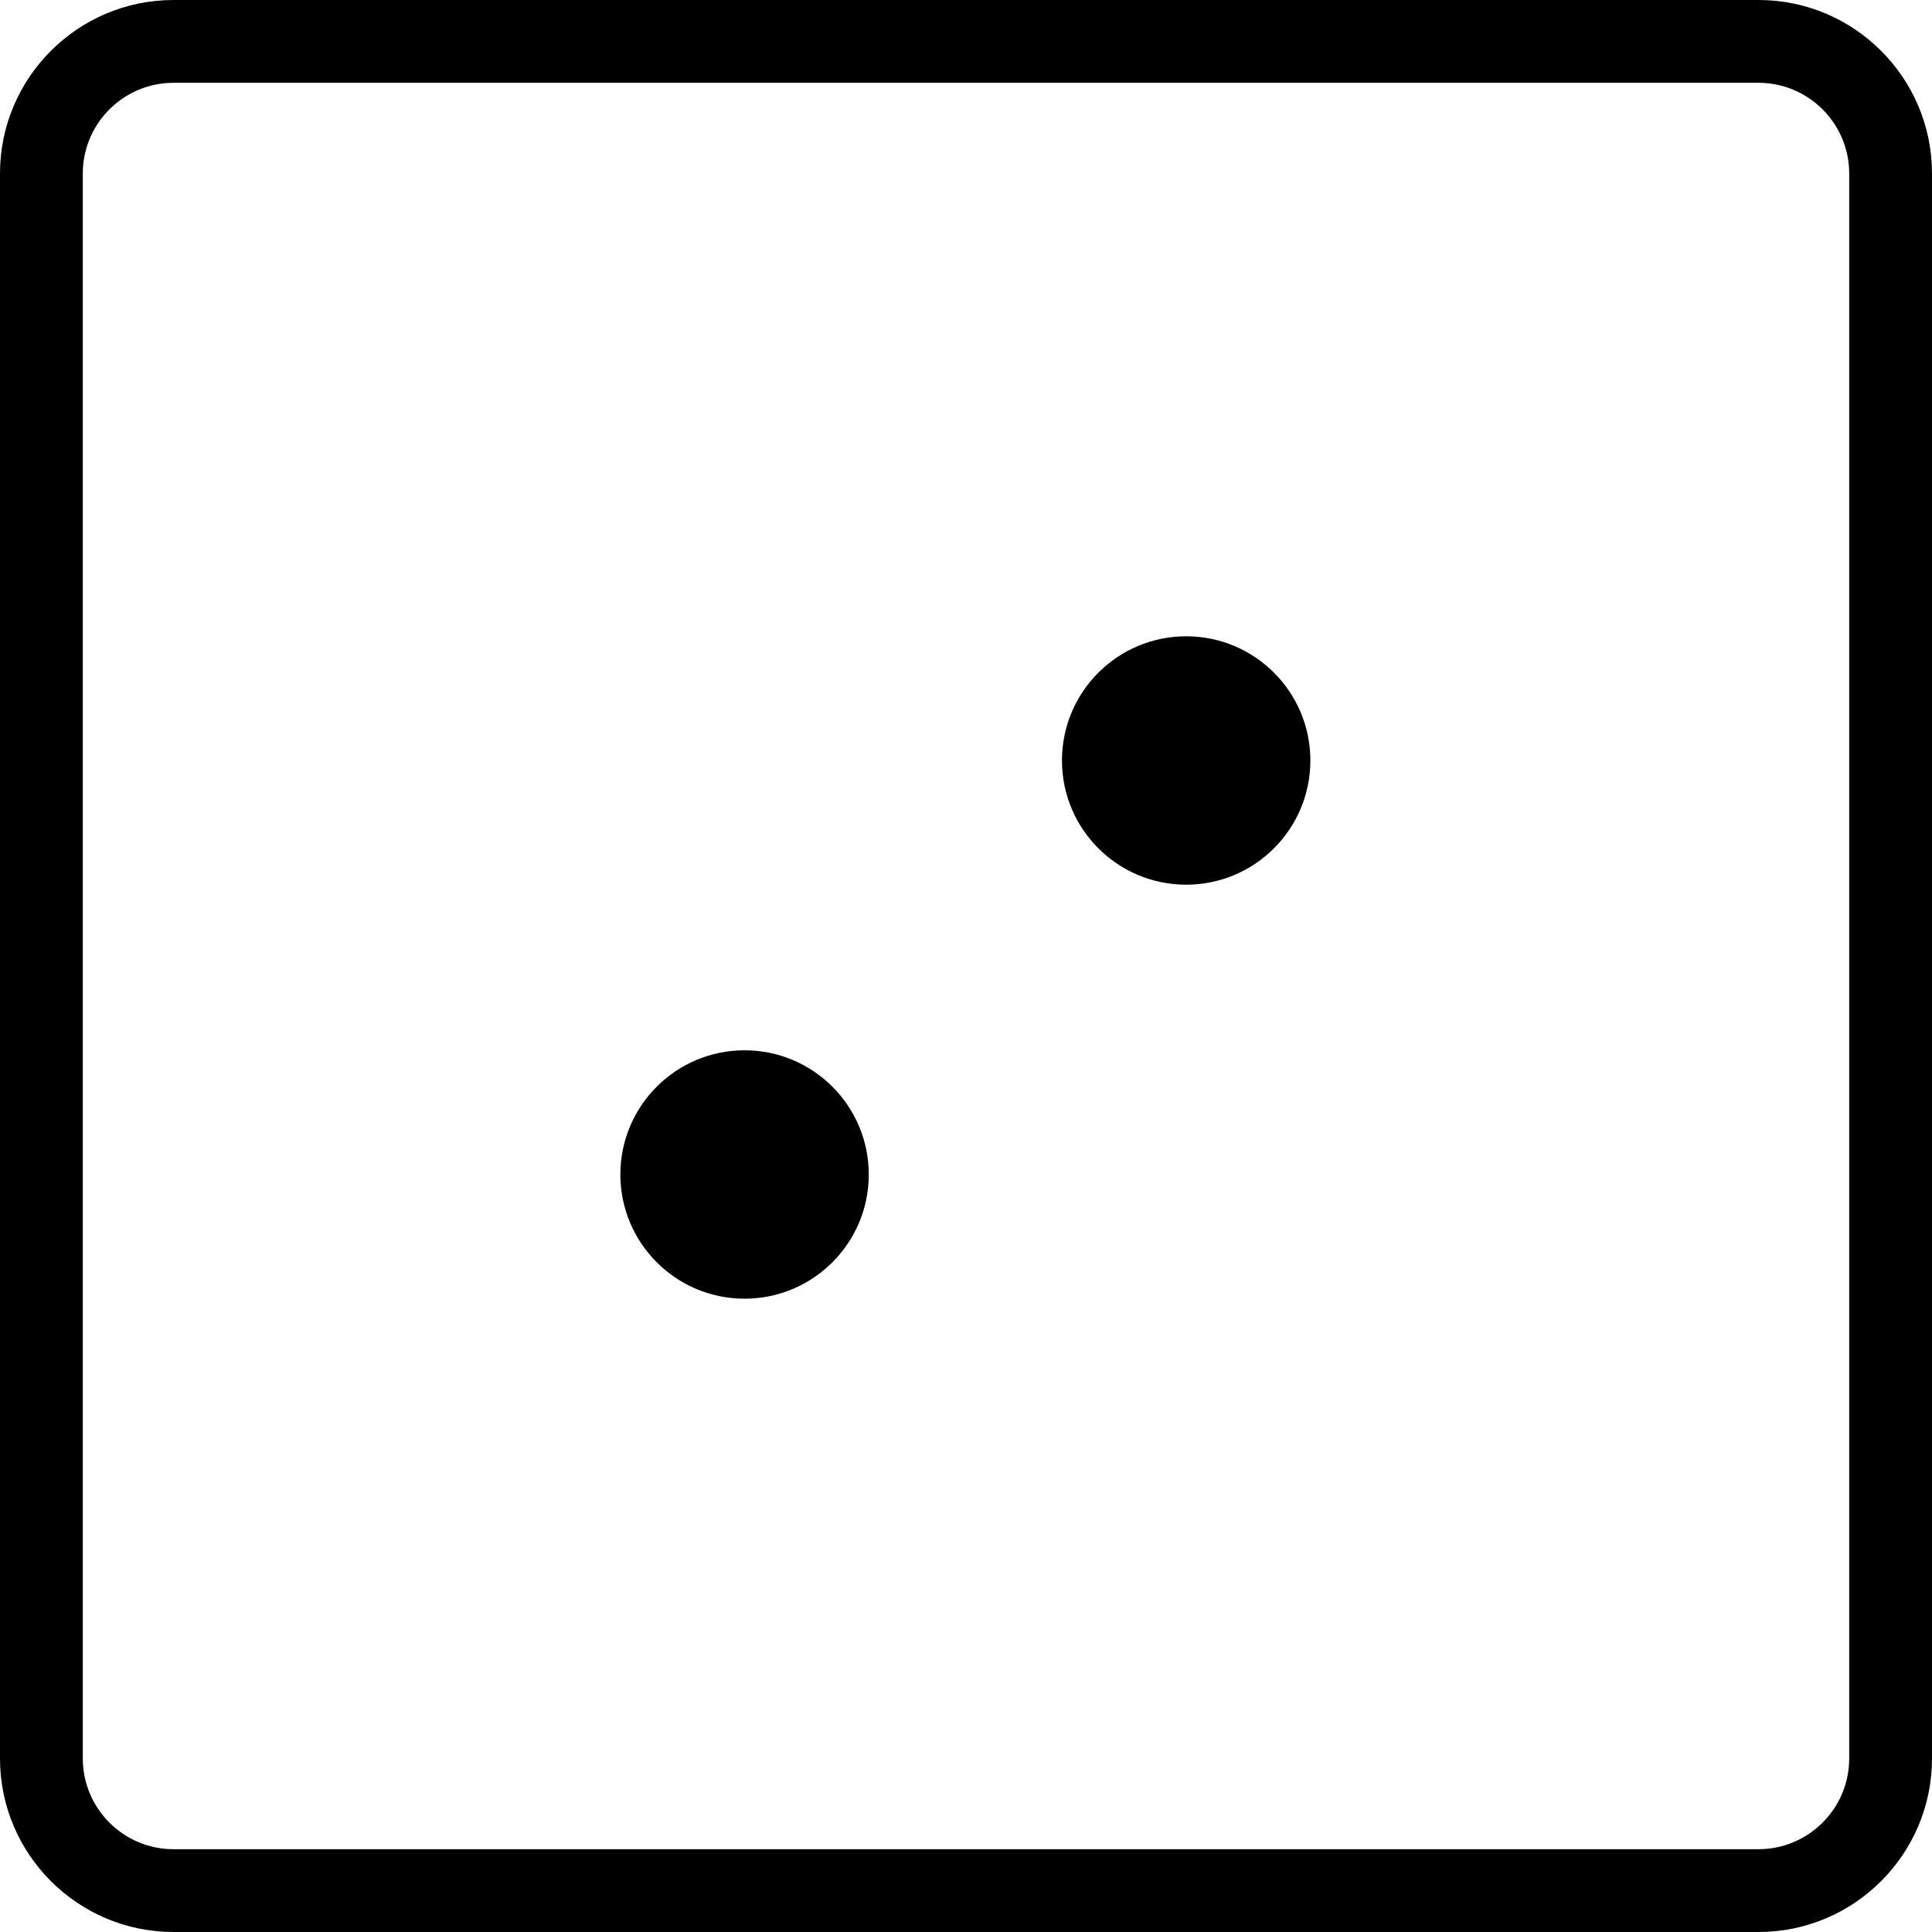 <?xml version="1.0" encoding="UTF-8"?>
<svg width="70px" height="70px" viewBox="0 0 70 70" version="1.1" xmlns="http://www.w3.org/2000/svg" xmlns:xlink="http://www.w3.org/1999/xlink">
    <!-- Generator: Sketch 51.3 (57544) - http://www.bohemiancoding.com/sketch -->
    <title>Dice/2er/passiv</title>
    <desc>Created with Sketch.</desc>
    <defs></defs>
    <g id="Dice/2er/passiv" stroke="none" stroke-width="1" fill="none" fill-rule="evenodd">
        <g id="Group" fill="#000000">
            <path d="M6.286,3 C4.474,3 3,4.474 3,6.285 L3,63.714 C3,65.525 4.474,67 6.286,67 L63.714,67 C65.526,67 67,65.525 67,63.714 L67,6.285 C67,4.474 65.526,3 63.714,3 L6.286,3 Z M63.714,70 L6.286,70 C2.82,70 -0,67.18 -0,63.714 L-0,6.285 C-0,2.819 2.82,0 6.286,0 L63.714,0 C67.181,0 70,2.819 70,6.285 L70,63.714 C70,67.18 67.181,70 63.714,70 Z" id="Fill-7"></path>
            <path d="M26.977,47.054 C24.492,47.054 22.477,45.039 22.477,42.554 C22.477,40.069 24.492,38.054 26.977,38.054 C29.462,38.054 31.477,40.069 31.477,42.554 C31.477,45.039 29.462,47.054 26.977,47.054" id="Fill-35"></path>
            <path d="M42.977,23.054 C45.462,23.054 47.477,25.069 47.477,27.554 C47.477,30.039 45.462,32.054 42.977,32.054 C40.492,32.054 38.477,30.039 38.477,27.554 C38.477,25.069 40.492,23.054 42.977,23.054" id="Fill-37"></path>
        </g>
    </g>
</svg>